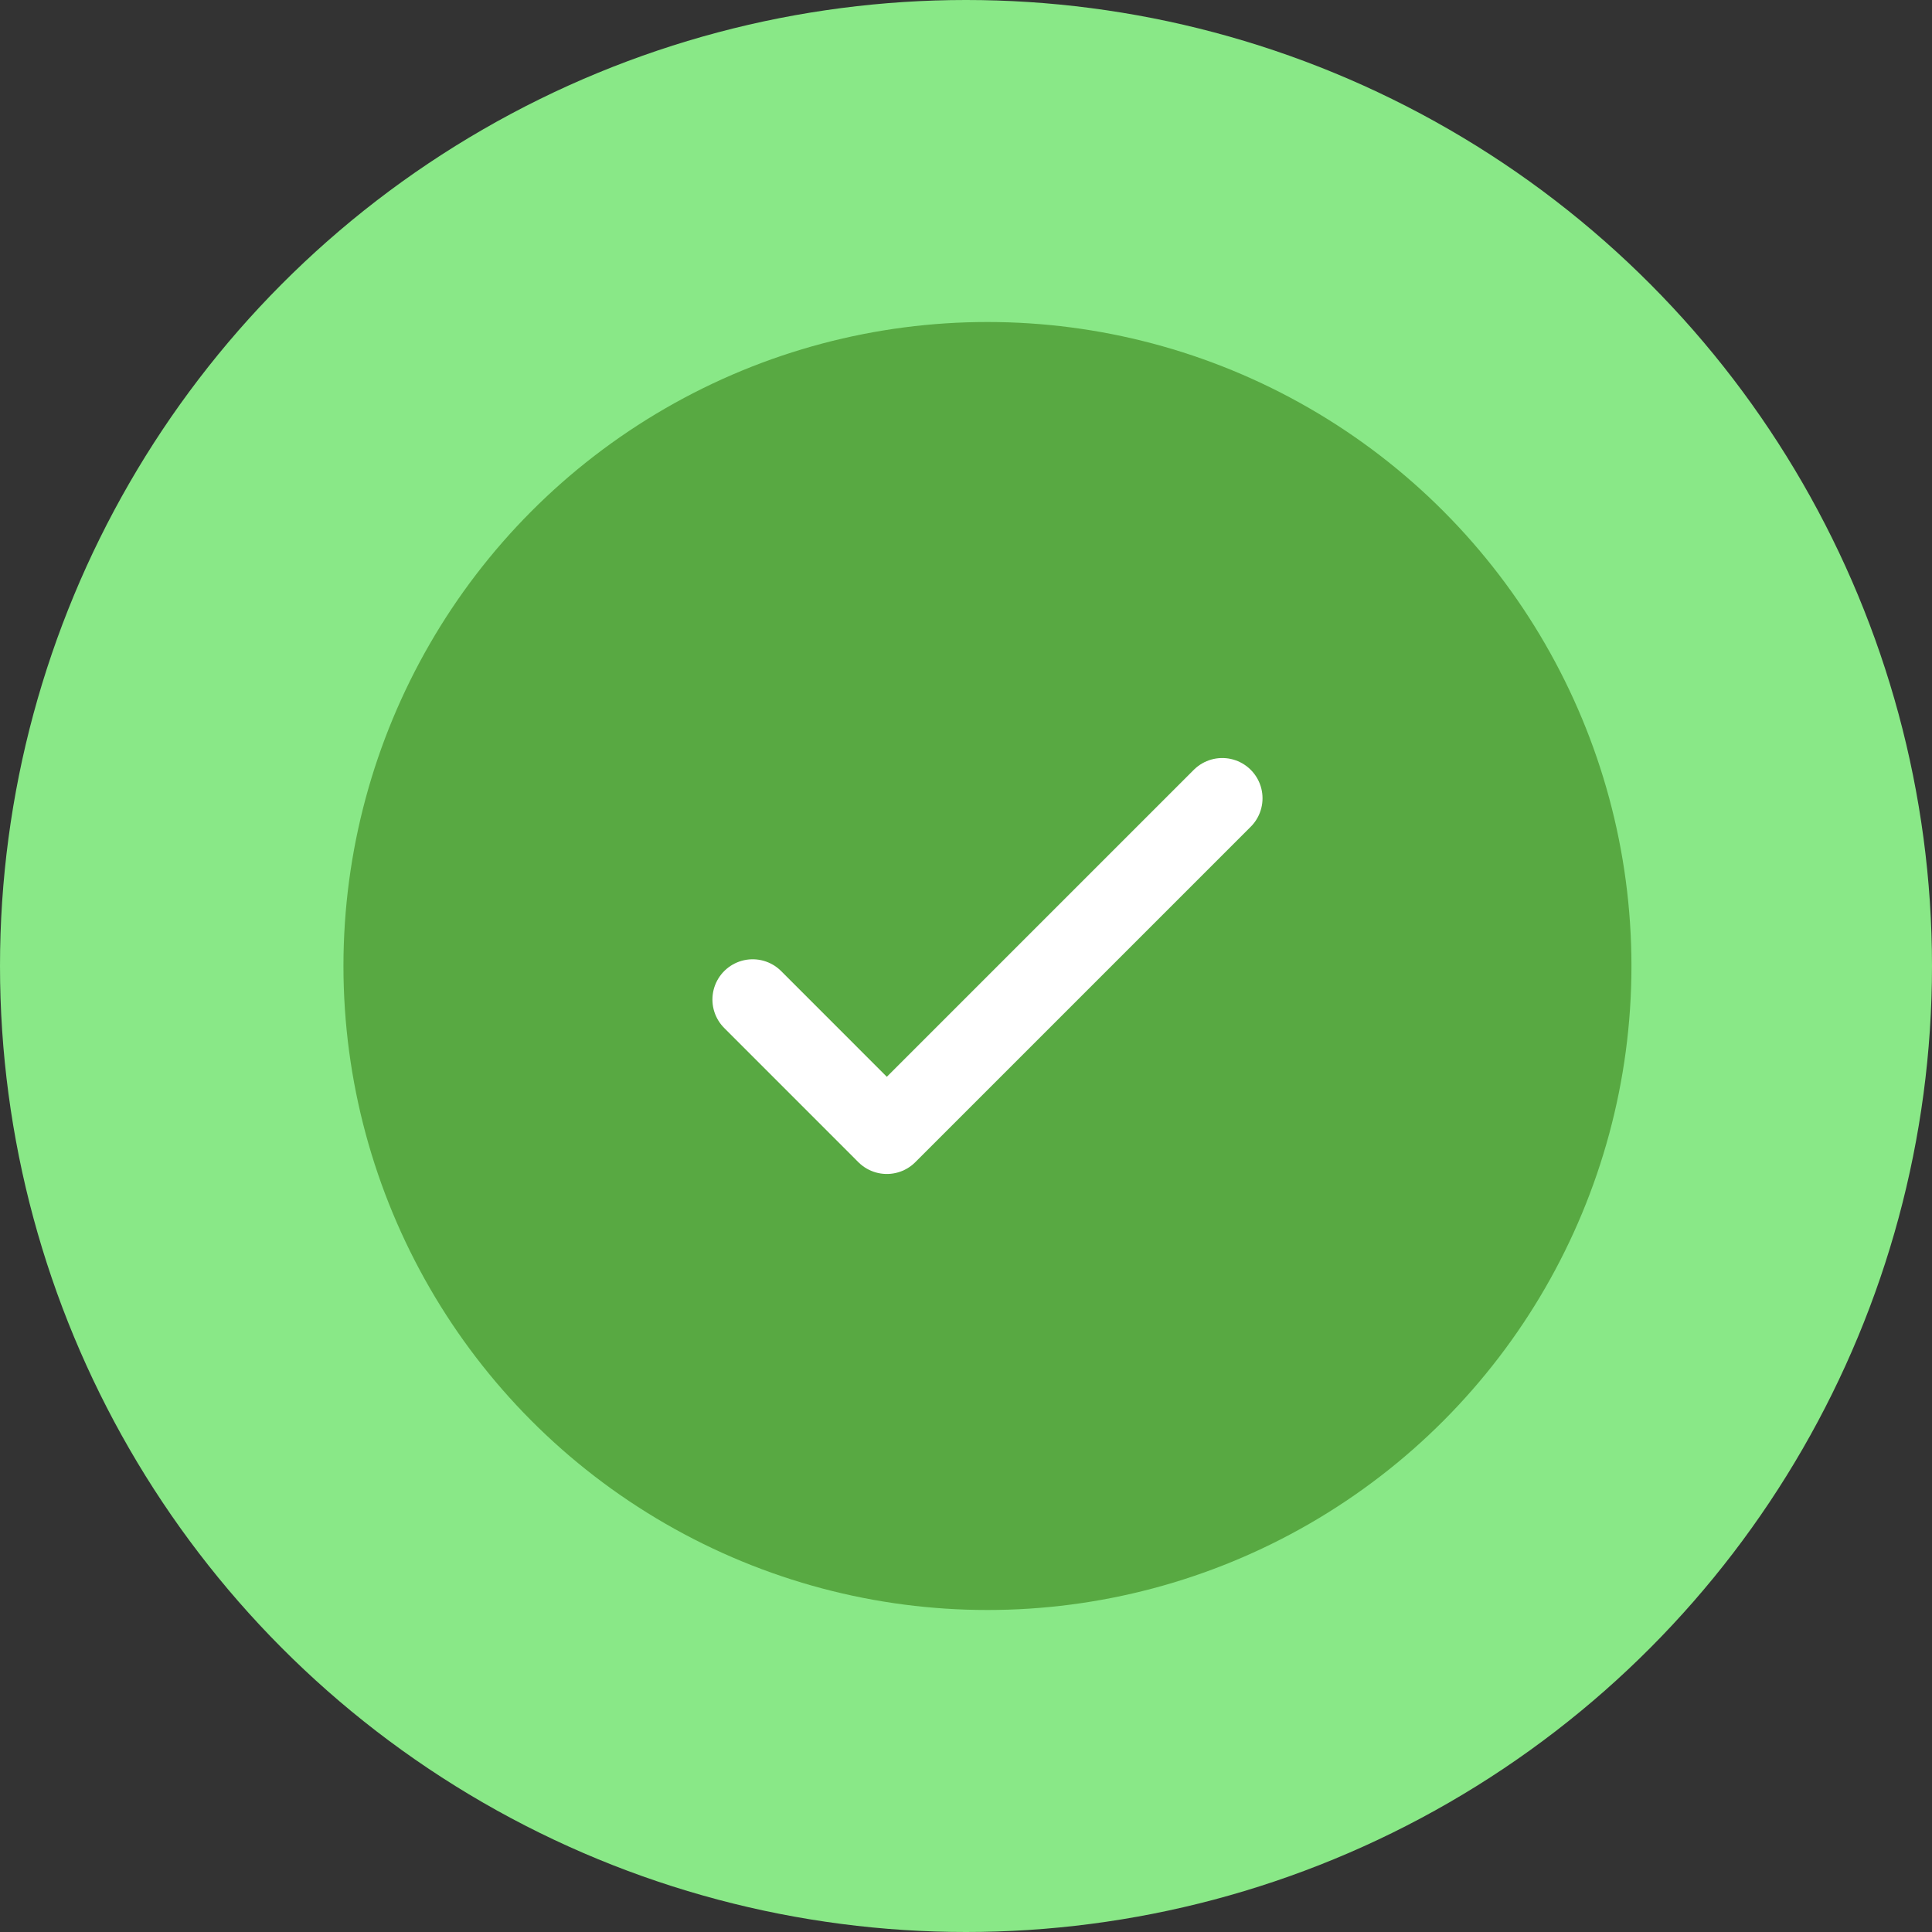 <svg width="48" height="48" viewBox="0 0 48 48" fill="none" xmlns="http://www.w3.org/2000/svg">
<rect x="0" y="0" width="48" height="48" fill="#333333" stroke="none"/>
<circle cx="24" cy="24" r="24" fill="#89E887"/>
<circle cx="24.533" cy="24" r="16" fill="#58A942"/>
<path d="M18.7 24.833L22.033 28.167L30.367 19.833" stroke="white" stroke-width="2" stroke-linecap="round" stroke-linejoin="round"/>
</svg>
